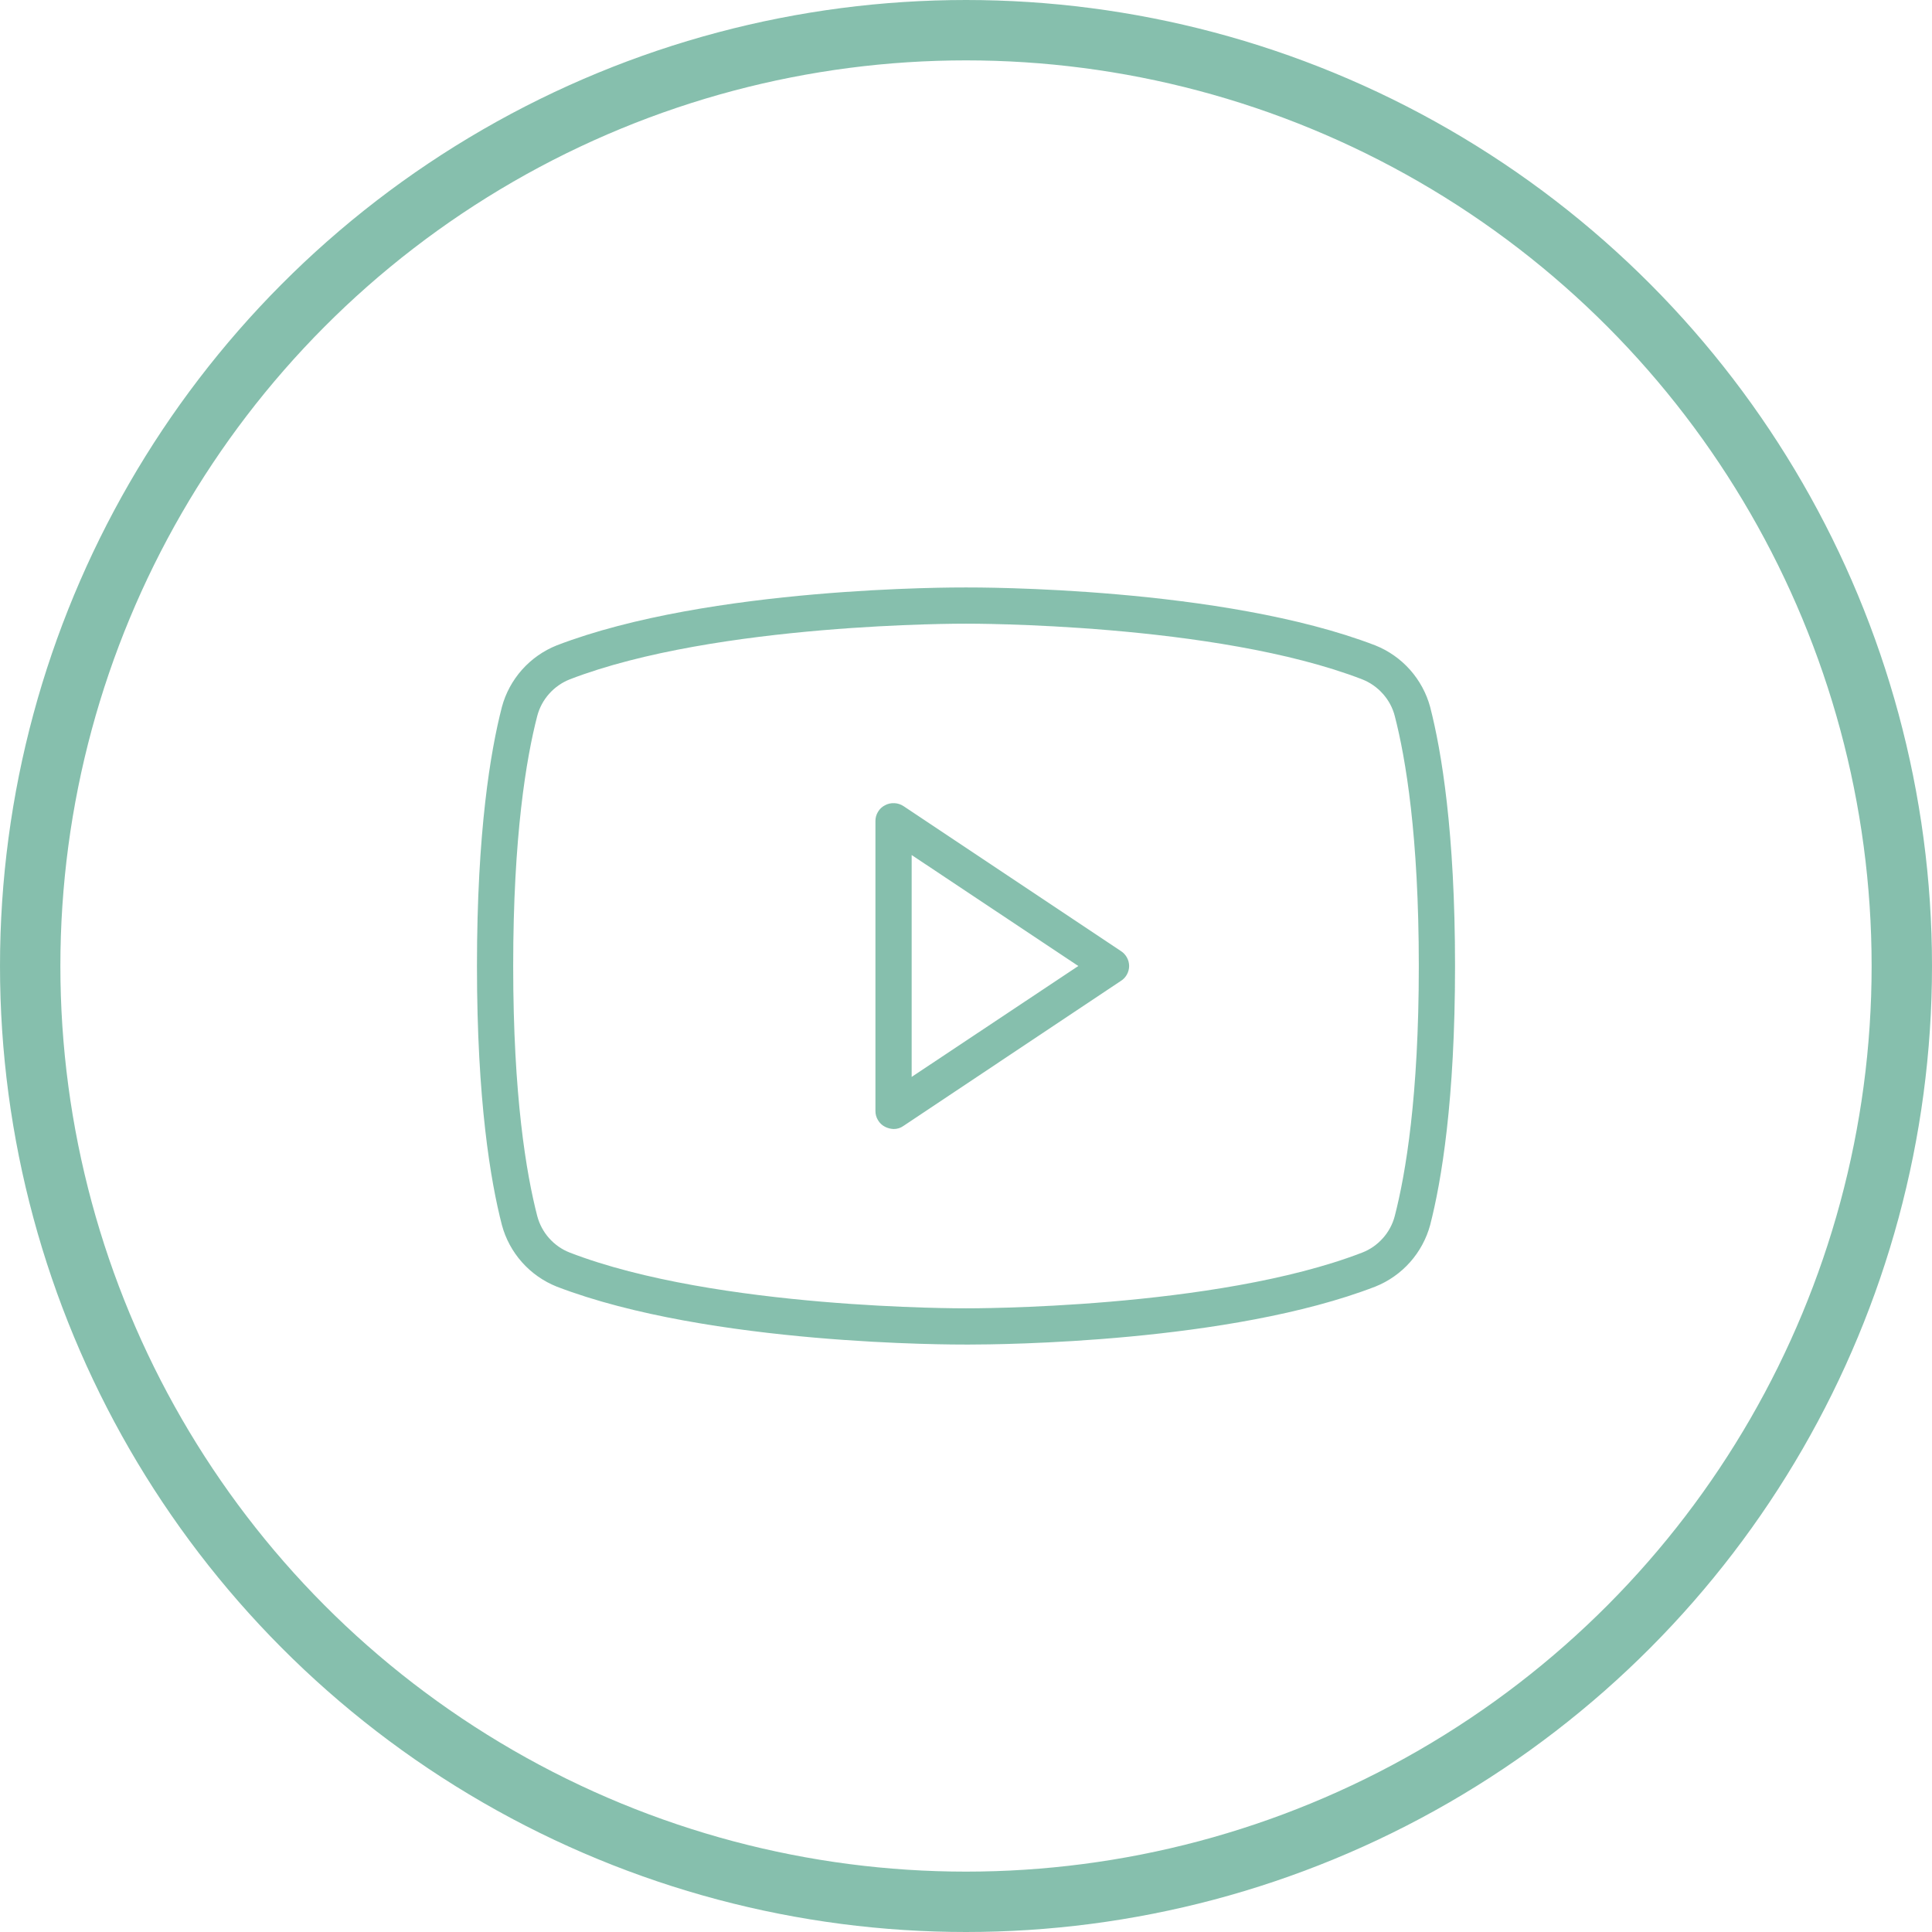<svg width="32" height="32" viewBox="0 0 32 32" fill="none" xmlns="http://www.w3.org/2000/svg">
<circle cx="16" cy="16" r="15.5" stroke="#0F805D" stroke-opacity="0.5"/>
<path d="M18.565 15.752L14.965 13.352C14.92 13.322 14.867 13.305 14.813 13.303C14.759 13.3 14.705 13.312 14.658 13.338C14.61 13.362 14.569 13.4 14.542 13.447C14.514 13.493 14.499 13.546 14.5 13.6V18.4C14.499 18.454 14.514 18.507 14.542 18.553C14.569 18.6 14.61 18.638 14.658 18.663C14.702 18.685 14.75 18.698 14.8 18.7C14.859 18.701 14.917 18.683 14.965 18.648L18.565 16.247C18.607 16.221 18.641 16.185 18.665 16.141C18.689 16.098 18.702 16.049 18.702 16C18.702 15.951 18.689 15.902 18.665 15.859C18.641 15.815 18.607 15.779 18.565 15.752ZM15.1 17.837V14.162L17.86 16L15.1 17.837ZM23.688 11.71C23.626 11.481 23.511 11.27 23.354 11.093C23.196 10.916 23 10.778 22.78 10.69C20.245 9.715 16.172 9.73 16 9.73C15.828 9.73 11.755 9.715 9.22 10.69C9 10.778 8.804 10.916 8.646 11.093C8.489 11.27 8.374 11.481 8.313 11.71C8.125 12.438 7.9 13.773 7.9 16C7.9 18.227 8.125 19.562 8.313 20.29C8.374 20.519 8.489 20.73 8.646 20.907C8.804 21.084 9 21.222 9.22 21.31C11.755 22.285 15.828 22.27 16 22.27H16.052C16.57 22.27 20.372 22.24 22.78 21.31C23 21.222 23.196 21.084 23.354 20.907C23.511 20.73 23.626 20.519 23.688 20.29C23.875 19.562 24.1 18.227 24.1 16C24.1 13.773 23.875 12.438 23.688 11.71ZM23.102 20.14C23.067 20.276 22.999 20.403 22.905 20.508C22.811 20.614 22.694 20.696 22.562 20.747C20.133 21.685 16.045 21.67 16 21.67C15.955 21.67 11.867 21.685 9.438 20.747C9.306 20.696 9.189 20.614 9.095 20.508C9.001 20.403 8.934 20.276 8.898 20.14C8.718 19.442 8.5 18.16 8.5 16C8.5 13.84 8.718 12.557 8.898 11.86C8.934 11.723 9.001 11.597 9.095 11.492C9.189 11.386 9.306 11.304 9.438 11.252C11.867 10.315 15.955 10.33 16 10.33C16.045 10.33 20.133 10.315 22.562 11.252C22.694 11.304 22.811 11.386 22.905 11.492C22.999 11.597 23.067 11.723 23.102 11.86C23.282 12.557 23.5 13.84 23.5 16C23.5 18.16 23.282 19.442 23.102 20.14Z" fill="#0F805D" fill-opacity="0.5"/>
</svg>
